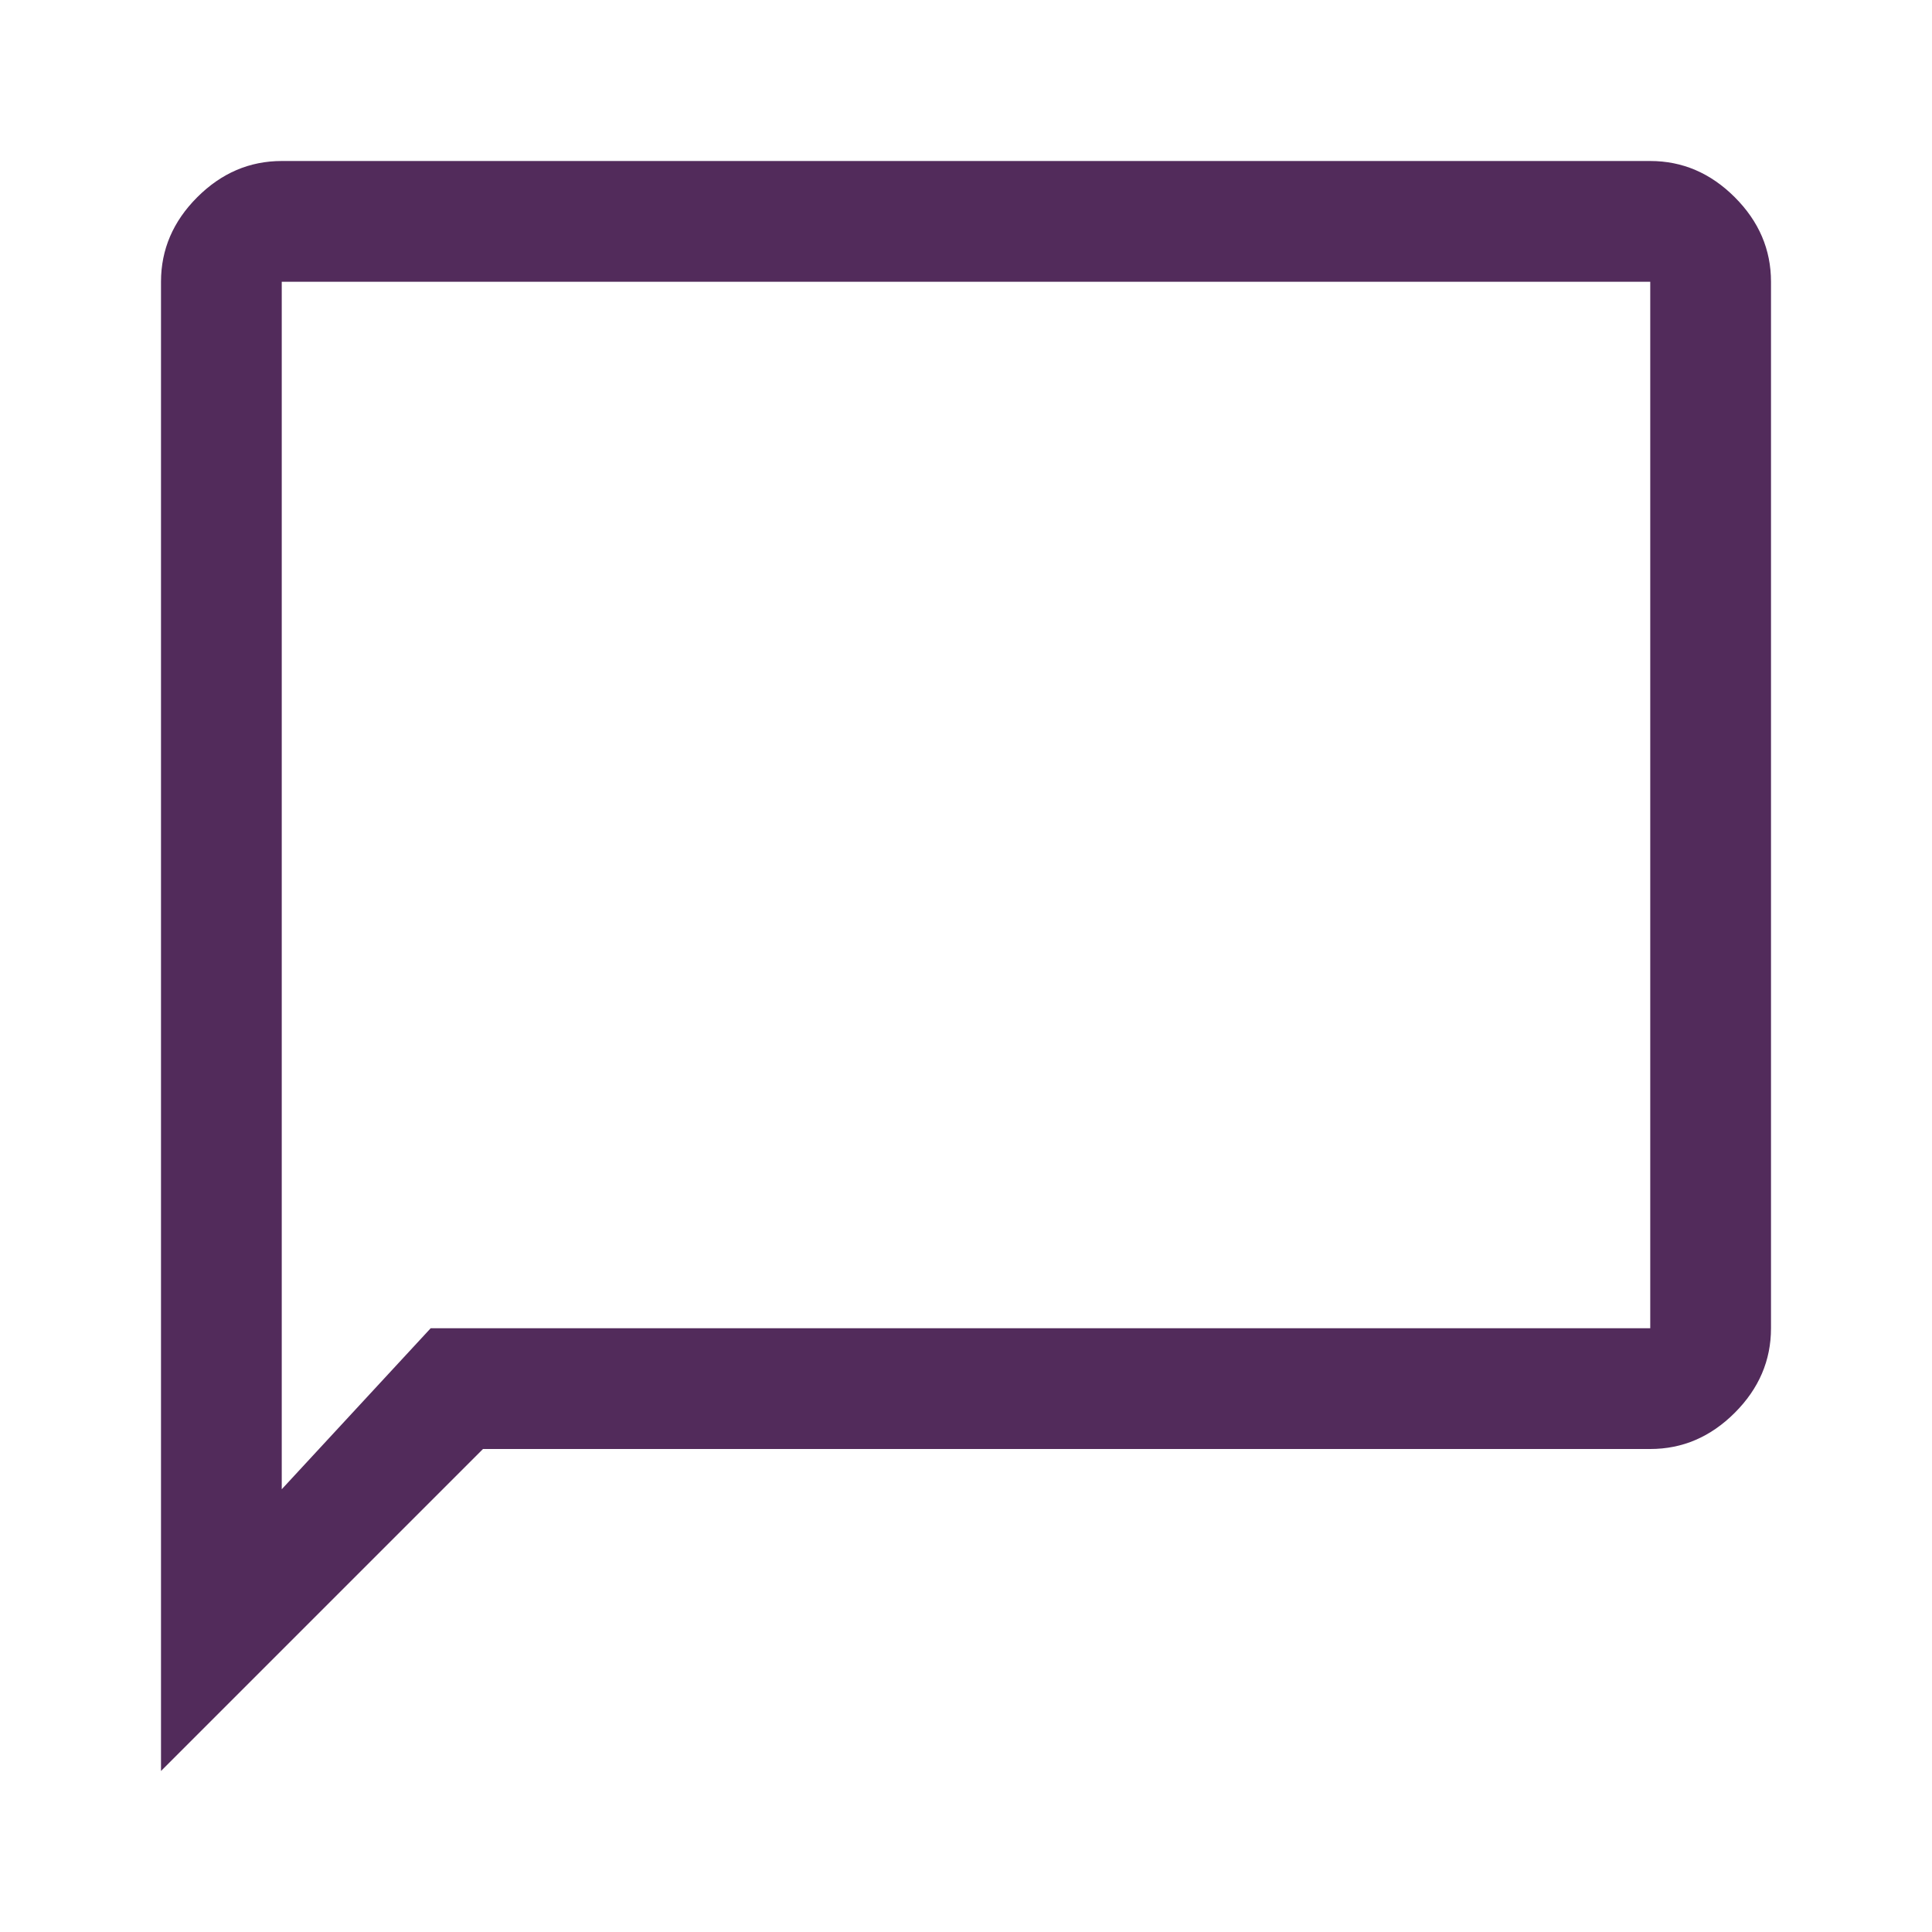 <svg xmlns="http://www.w3.org/2000/svg" height="48px" viewBox="0 -960 960 960" width="48px" fill="#522b5b"><path d="M80-80v-740q0-24 18-42t42-18h680q24 0 42 18t18 42v520q0 24-18 42t-42 18H240L80-80Zm134-220h606v-520H140v600l74-80Zm-74 0v-520 520Z"/></svg>